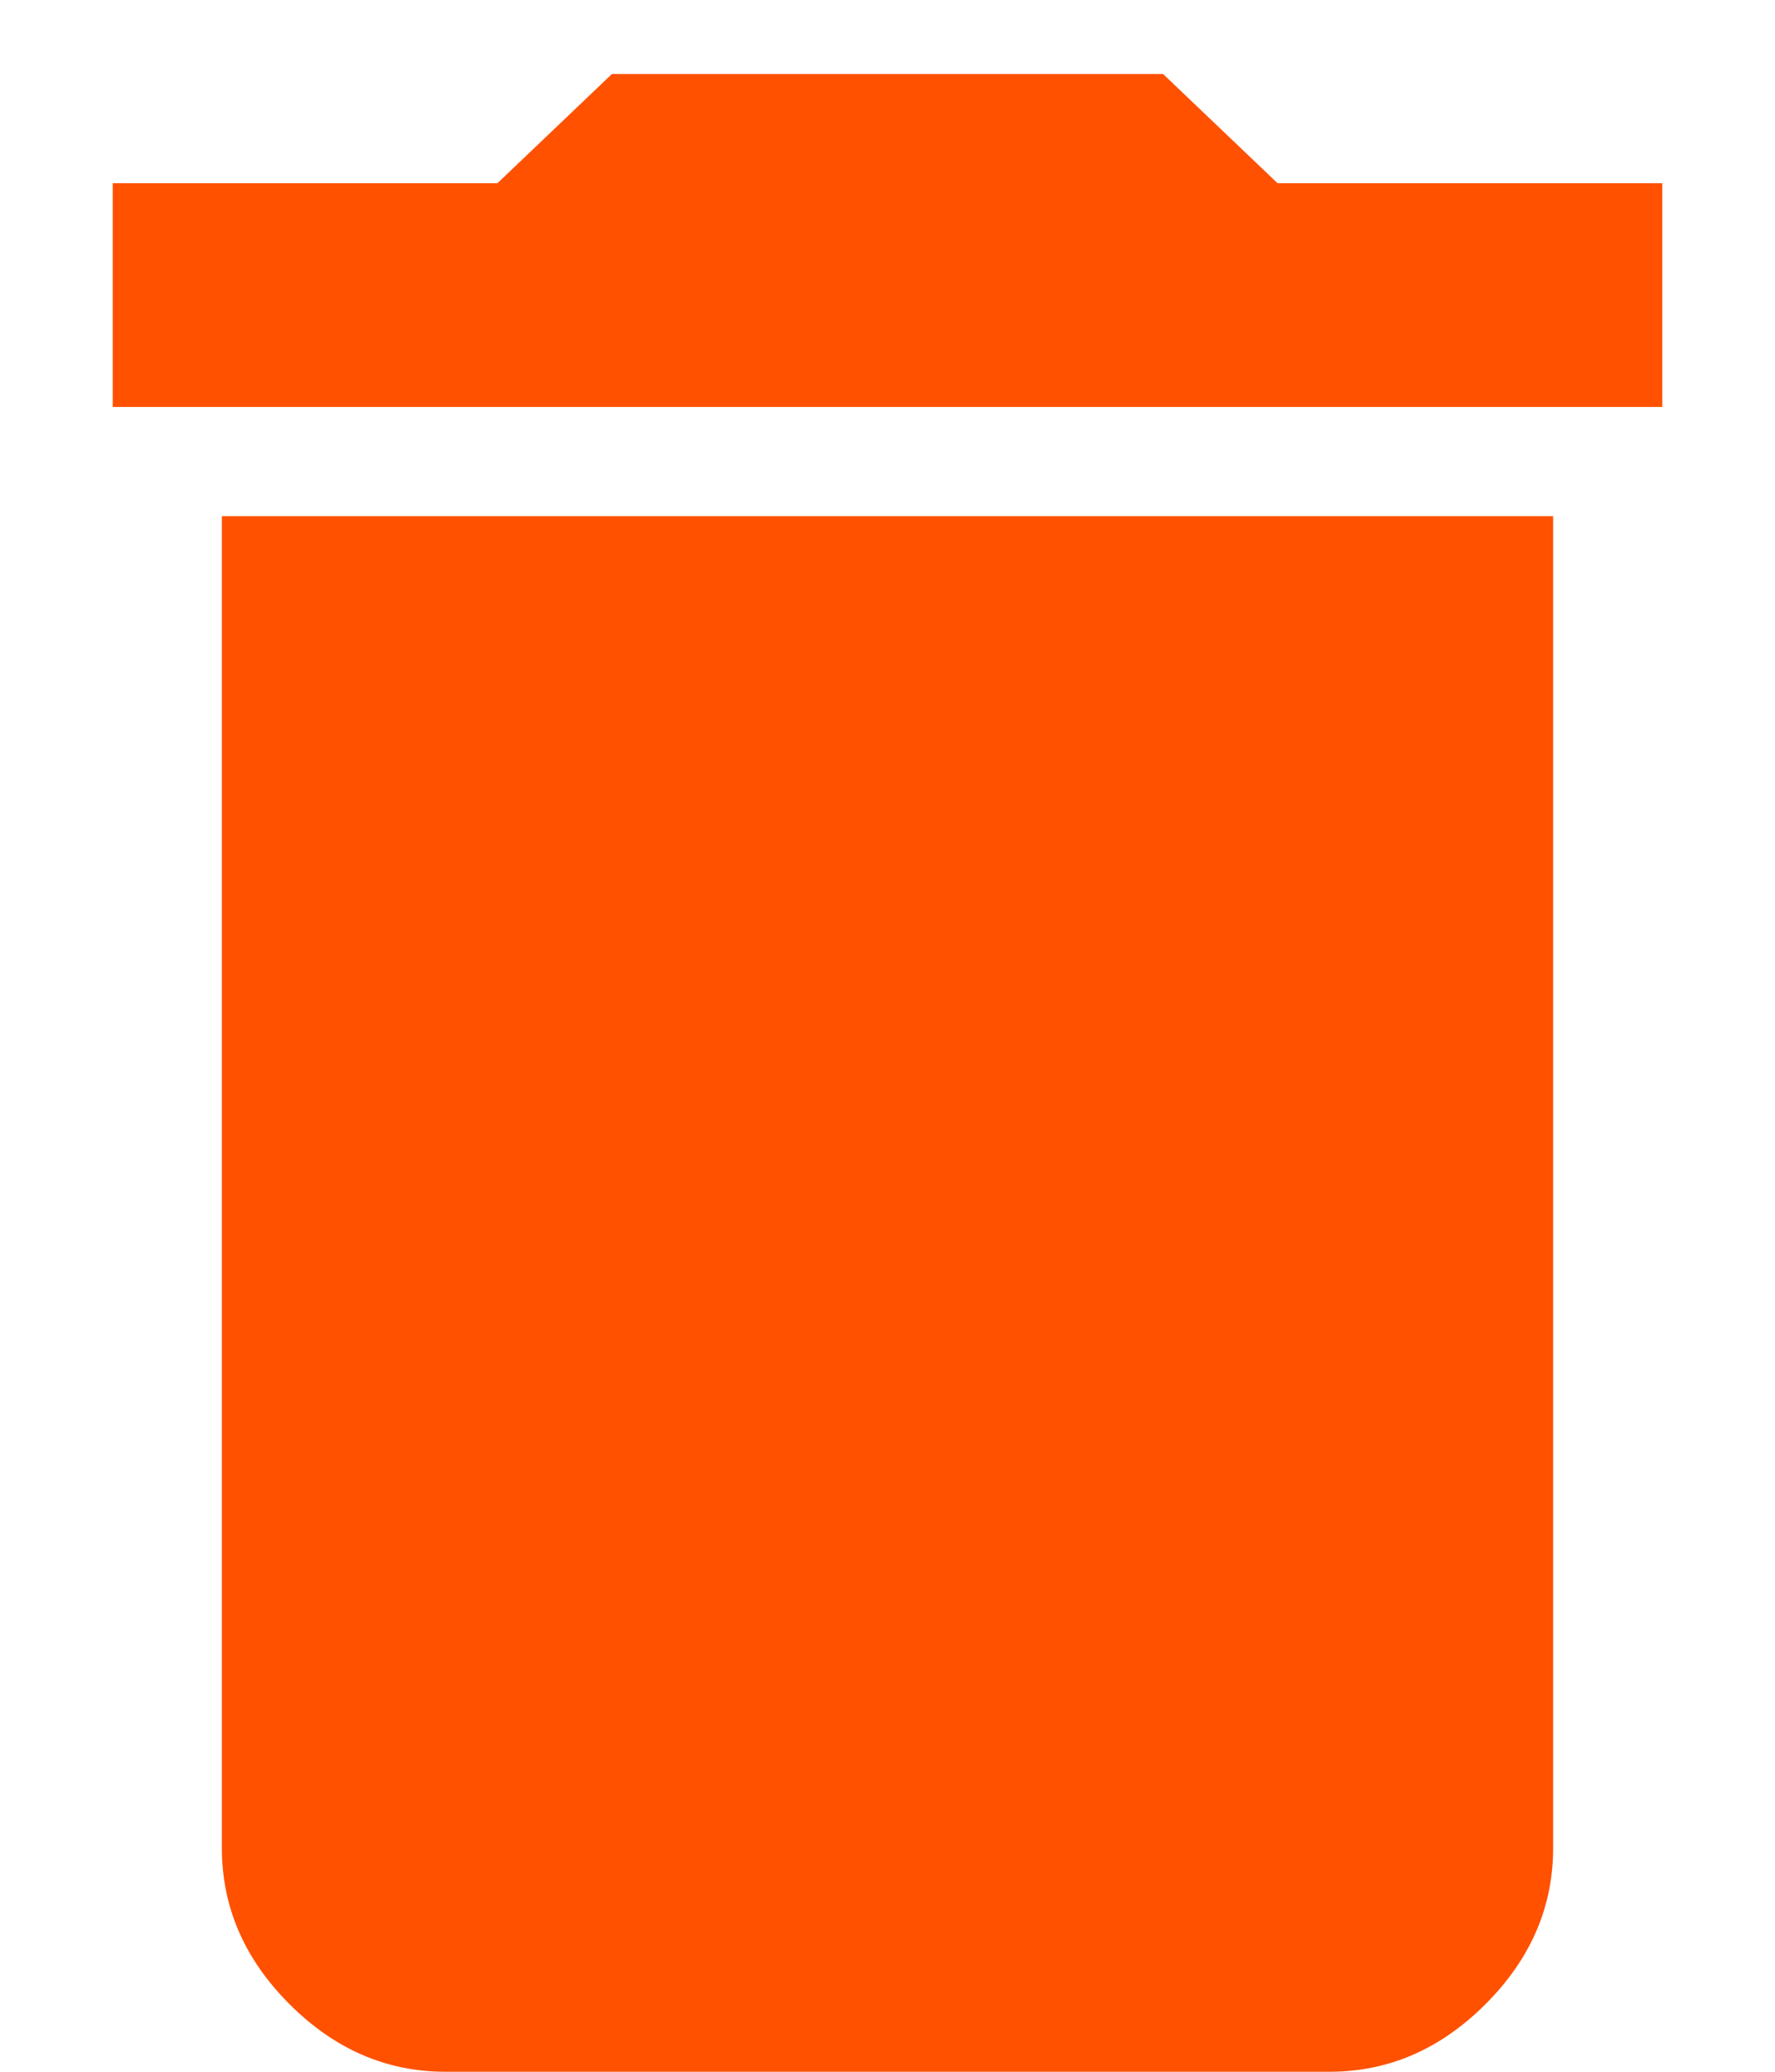 <svg width="12" height="14" viewBox="0 0 12 14" fill="none" xmlns="http://www.w3.org/2000/svg">
<path d="M11.238 1.238V2.75H0.762V1.238H3.363L4.137 0.5H7.863L8.637 1.238H11.238ZM1.5 12.488V3.488H10.5V12.488C10.5 12.887 10.348 13.238 10.043 13.543C9.738 13.848 9.387 14 8.988 14H3.012C2.613 14 2.262 13.848 1.957 13.543C1.652 13.238 1.5 12.887 1.5 12.488Z" fill="#FF5100"/>
</svg>
